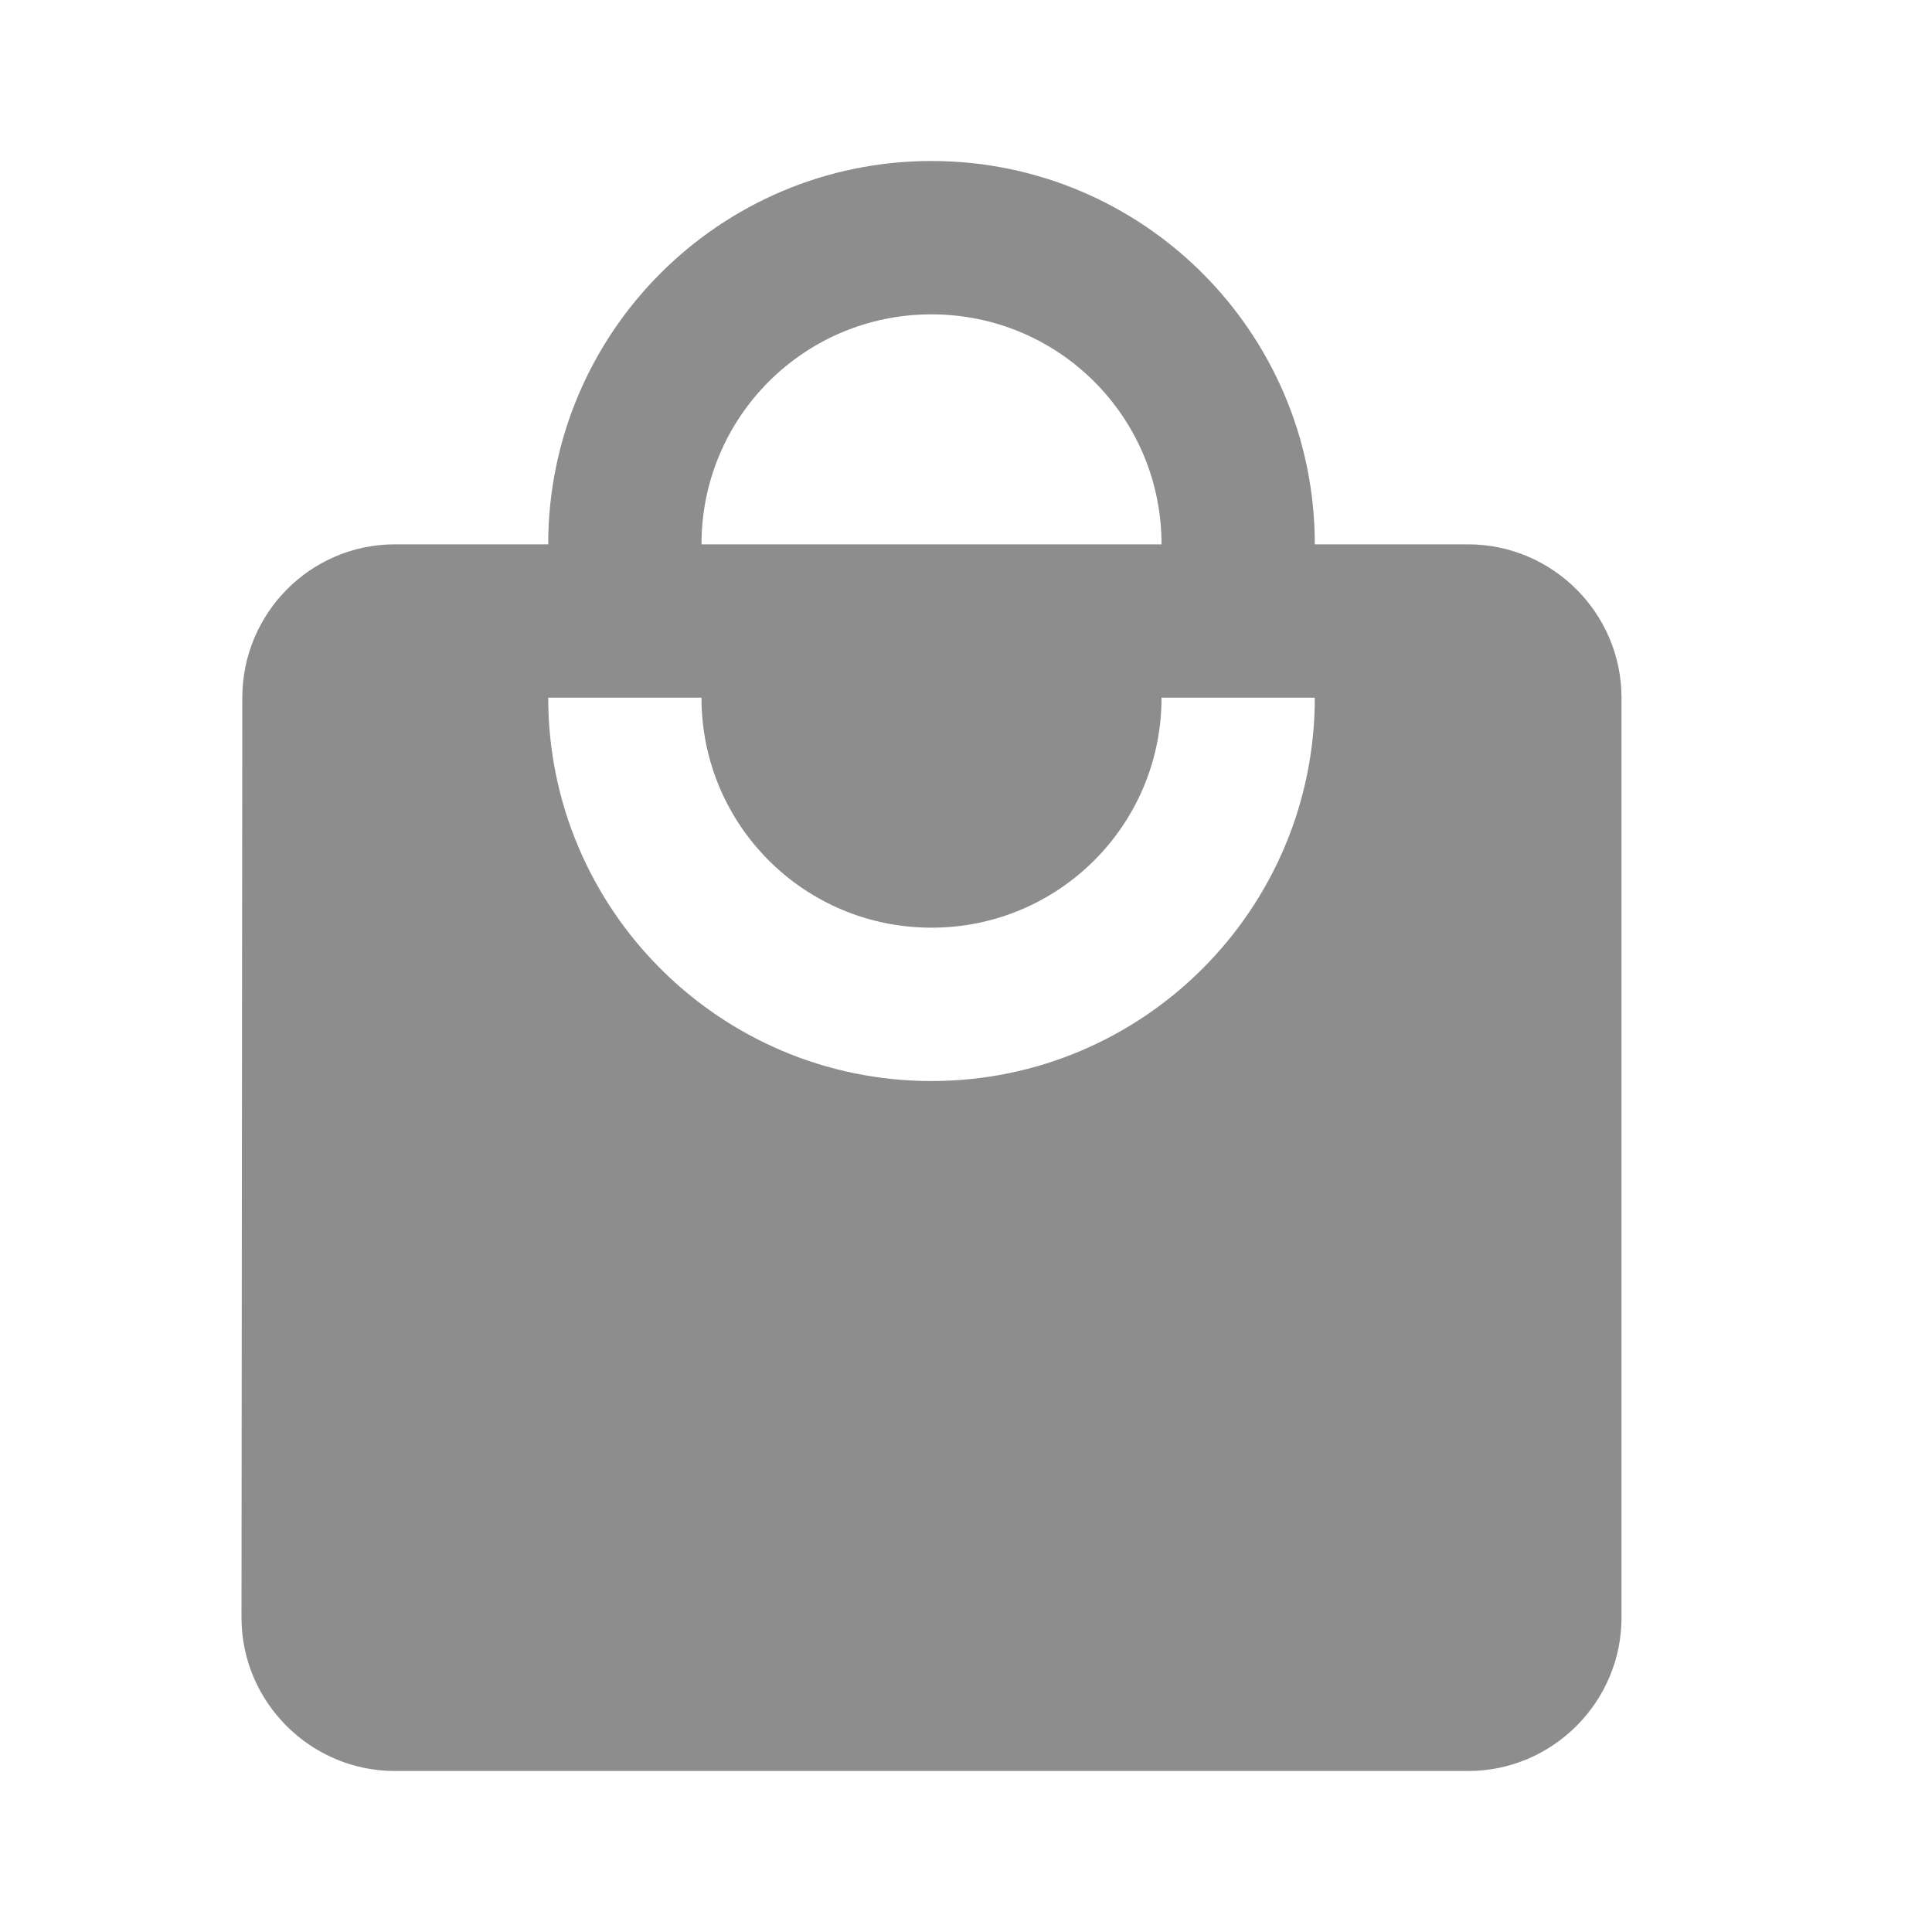 <svg width="24" height="24" viewBox="0 0 24 24" fill="none" xmlns="http://www.w3.org/2000/svg">
<g id="Icons">
<path id="Vector" d="M18.238 6.762H16.333C16.333 4.133 14.2 2 11.571 2C8.943 2 6.81 4.133 6.81 6.762H4.905C3.857 6.762 3.01 7.619 3.01 8.667L3 20.095C3 21.143 3.857 22 4.905 22H18.238C19.286 22 20.143 21.143 20.143 20.095V8.667C20.143 7.619 19.286 6.762 18.238 6.762ZM11.571 3.905C13.152 3.905 14.429 5.181 14.429 6.762H8.714C8.714 5.181 9.99 3.905 11.571 3.905ZM11.571 13.429C8.943 13.429 6.81 11.295 6.81 8.667H8.714C8.714 10.248 9.99 11.524 11.571 11.524C13.152 11.524 14.429 10.248 14.429 8.667H16.333C16.333 11.295 14.2 13.429 11.571 13.429Z" fill="#8D8D8D"/>
</g>
</svg>

